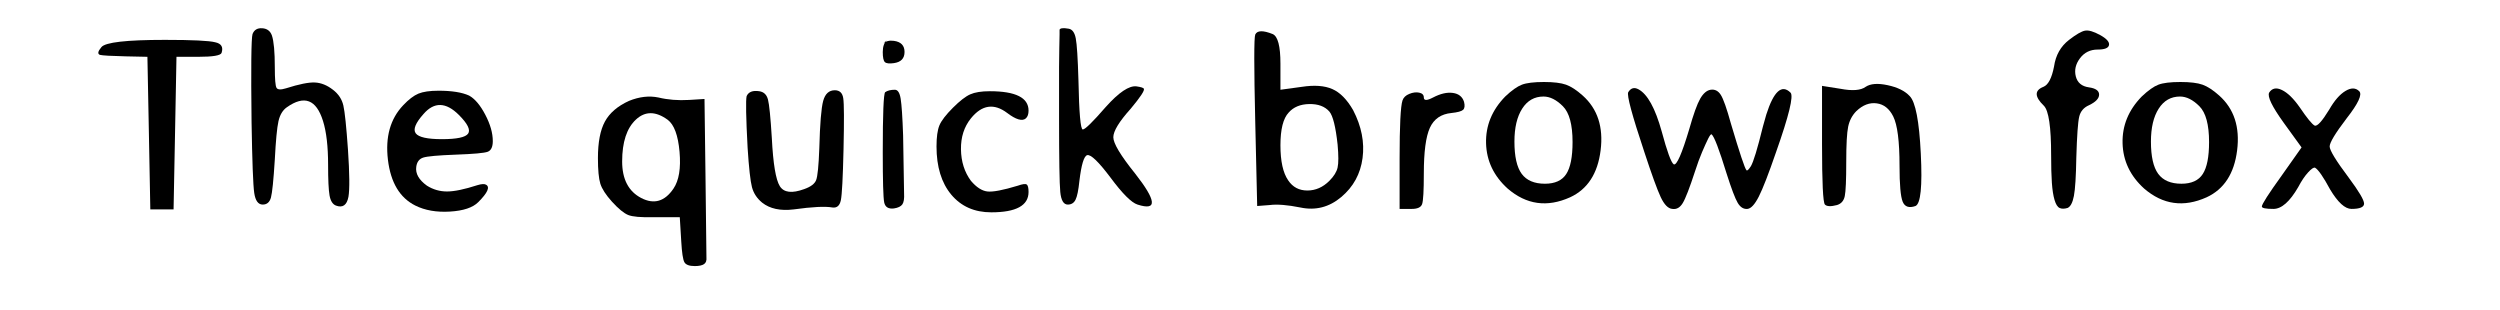 <?xml version="1.0" encoding="utf-8" standalone="no"?>
<!DOCTYPE svg PUBLIC "-//W3C//DTD SVG 1.1//EN"
  "http://www.w3.org/Graphics/SVG/1.1/DTD/svg11.dtd">
<!-- Created with matplotlib (https://matplotlib.org/) -->
<svg height="25pt" version="1.1" viewBox="0 5 201.6 25" width="201.6pt" xmlns="http://www.w3.org/2000/svg" xmlns:xlink="http://www.w3.org/1999/xlink">
 <defs>
  <style type="text/css">
*{stroke-linecap:butt;stroke-linejoin:round;}
  </style>
 </defs>
 <g id="figure_1">
  <g id="patch_1">
  </g>
  <g id="axes_1">
   <g id="text_1">
    <!-- The quick brown fox -->
    <defs>
     <path d="M 4.891 92 
Q 2.734 89.453 4.297 88.875 
Q 5.859 88.484 14.656 88.281 
L 23.438 88.094 
L 24.031 57.422 
L 24.609 26.562 
L 29.297 26.562 
L 33.984 26.562 
L 34.578 57.422 
L 35.156 88.094 
L 43.953 88.094 
Q 52.734 88.094 53.328 89.656 
Q 54.5 93.172 50.781 93.953 
Q 47.078 94.922 30.469 94.922 
Q 7.234 94.922 4.891 92 
z
" id="subject2-84"/>
     <path d="M 8.594 97.266 
Q 7.812 94.734 8.203 61.719 
Q 8.594 37.891 9.281 33.203 
Q 9.969 28.516 12.703 28.516 
Q 15.234 28.516 16.016 31.344 
Q 16.797 34.188 17.578 46.688 
Q 18.172 58.203 19.047 62.109 
Q 19.922 66.016 22.469 67.781 
Q 27.734 71.484 31.344 70.109 
Q 34.969 68.75 37.016 62.203 
Q 39.062 55.672 39.062 44.531 
Q 39.062 35.547 39.641 32.219 
Q 40.234 28.906 42.188 28.125 
Q 46.297 26.562 47.266 31.641 
Q 48.047 36.141 47.078 50.594 
Q 46.094 64.656 45.219 68.453 
Q 44.344 72.266 41.016 74.812 
Q 37.5 77.547 33.781 77.734 
Q 30.078 77.938 22.078 75.391 
Q 18.953 74.422 18.266 75.594 
Q 17.578 76.766 17.578 83.797 
Q 17.578 93.172 16.406 96.688 
Q 15.438 99.422 12.5 99.609 
Q 9.578 99.812 8.594 97.266 
z
" id="subject2-104"/>
     <path d="M 13.484 68.562 
Q 5.672 60.359 7.328 46.578 
Q 8.984 32.812 18.359 28.125 
Q 24.219 25.203 32.328 25.688 
Q 40.438 26.172 43.75 29.5 
Q 49.422 35.156 46.875 36.531 
Q 45.906 37.109 43.359 36.328 
Q 35.547 33.797 31.156 33.797 
Q 26.766 33.797 23.047 36.141 
Q 18.172 39.656 18.75 43.75 
Q 19.141 46.688 21.578 47.469 
Q 24.031 48.25 34.578 48.641 
Q 45.516 49.031 47.562 49.812 
Q 49.609 50.594 49.609 54.109 
Q 49.609 58.984 46.578 64.75 
Q 43.562 70.516 40.047 72.469 
Q 35.75 74.422 27.734 74.422 
Q 22.469 74.422 19.625 73.25 
Q 16.797 72.078 13.484 68.562 
z
M 35.938 64.656 
Q 41.219 59.375 39.656 57.125 
Q 38.094 54.891 29.109 54.891 
Q 20.312 54.891 18.547 57.234 
Q 16.797 59.578 21.688 65.047 
Q 28.125 72.469 35.938 64.656 
z
" id="subject2-101"/>
     <path id="subject2-32"/>
     <path d="M 18.172 70.312 
Q 11.328 67.188 8.5 62.016 
Q 5.672 56.844 5.672 47.266 
Q 5.672 40.047 6.641 36.922 
Q 7.625 33.797 11.328 29.688 
Q 15.234 25.391 17.875 24.312 
Q 20.516 23.25 27.938 23.438 
L 38.672 23.438 
L 39.266 13.672 
Q 39.656 6.844 40.531 5.281 
Q 41.406 3.719 44.734 3.719 
Q 47.266 3.719 48.438 4.5 
Q 49.609 5.281 49.422 7.234 
Q 49.422 7.625 49.031 40.828 
L 48.641 71.094 
L 42.391 70.703 
Q 35.75 70.312 30.078 71.688 
Q 24.422 72.859 18.172 70.312 
z
M 33.797 62.703 
Q 37.703 59.766 38.578 49.797 
Q 39.453 39.844 36.141 34.969 
Q 30.859 27.156 23.141 31.156 
Q 15.438 35.156 15.438 45.906 
Q 15.438 57.625 21 62.797 
Q 26.562 67.969 33.797 62.703 
z
" id="subject2-113"/>
     <path d="M 8.406 72.266 
Q 7.812 69.922 8.797 51.375 
Q 9.578 39.266 10.547 35.547 
Q 11.531 31.844 14.656 29.297 
Q 19.344 25.594 27.344 26.562 
Q 38.672 28.125 42.969 27.344 
Q 45.703 26.953 46.391 30.266 
Q 47.078 33.594 47.469 50.781 
Q 47.859 68.172 47.359 71.391 
Q 46.875 74.609 43.953 74.609 
Q 40.438 74.609 39.266 70.312 
Q 38.094 66.016 37.703 51.172 
Q 37.312 40.625 36.422 38.375 
Q 35.547 36.141 31.641 34.766 
Q 24.219 32.031 21.781 35.938 
Q 19.344 39.844 18.562 55.281 
Q 17.781 67.969 17 70.891 
Q 16.219 73.828 13.484 74.219 
Q 9.578 74.812 8.406 72.266 
z
" id="subject2-117"/>
     <path d="M 9.375 94.922 
Q 7.625 93.359 7.625 90.031 
Q 7.625 86.719 8.5 85.938 
Q 9.375 85.156 12.109 85.547 
Q 16.406 86.141 16.406 90.047 
Q 16.406 93.953 12.109 94.531 
Q 9.375 94.922 7.625 93.359 
z
M 8.594 73.828 
Q 7.625 72.859 7.625 49.609 
Q 7.625 32.234 8.203 29.391 
Q 8.797 26.562 12.109 26.953 
Q 14.656 27.344 15.531 28.609 
Q 16.406 29.891 16.219 33.016 
Q 16.219 36.531 15.828 56.453 
Q 15.438 67.578 14.844 71.188 
Q 14.266 74.812 12.5 74.812 
Q 9.969 74.812 8.594 73.828 
z
" id="subject2-105"/>
     <path d="M 12.109 67.578 
Q 7.812 63.281 6.641 60.453 
Q 5.469 57.625 5.469 51.953 
Q 5.469 39.656 11.422 32.516 
Q 17.391 25.391 27.547 25.391 
Q 42.578 25.391 42.578 33.594 
Q 42.578 36.141 41.797 36.625 
Q 41.016 37.109 38.281 36.141 
Q 29.297 33.406 25.969 33.797 
Q 22.656 34.188 19.344 38.094 
Q 15.438 43.359 15.328 50.781 
Q 15.234 58.203 19.344 63.281 
Q 25.984 71.484 33.984 65.438 
Q 36.531 63.484 38.484 62.891 
Q 40.438 62.312 41.5 63.281 
Q 42.578 64.266 42.578 66.406 
Q 42.578 74.219 26.953 74.219 
Q 21.875 74.219 19.047 72.953 
Q 16.219 71.688 12.109 67.578 
z
" id="subject2-99"/>
     <path d="M 8.016 99.031 
L 8.016 97.078 
Q 8.016 94.922 7.906 91.5 
Q 7.812 88.094 7.812 83.891 
Q 7.812 79.688 7.812 74.125 
Q 7.812 68.562 7.812 63.281 
Q 7.812 38.672 8.297 33.594 
Q 8.797 28.516 11.328 28.516 
Q 13.484 28.516 14.453 30.469 
Q 15.438 32.422 16.016 38.094 
Q 17.188 47.859 19.141 48.438 
Q 21.297 49.031 28.516 39.453 
Q 35.75 29.688 39.453 28.516 
Q 45.516 26.562 45.219 29.688 
Q 44.922 32.812 38.484 41.016 
Q 29.688 51.953 29.688 55.656 
Q 29.688 59.375 36.719 67.188 
Q 42.578 74.219 42 75.203 
Q 41.797 75.781 39.062 76.172 
Q 34.578 76.766 26.562 67.781 
Q 18.75 58.797 17.375 58.797 
Q 16.016 58.797 15.625 78.719 
Q 15.234 92 14.547 95.516 
Q 13.875 99.031 11.719 99.422 
Q 8.406 100 8.016 99.031 
z
" id="subject2-107"/>
     <path d="M 8.203 97.078 
Q 7.422 95.312 8.203 61.719 
L 8.984 27.938 
L 14.062 28.328 
Q 18.562 28.906 26.375 27.344 
Q 35.547 25.391 42.875 31.547 
Q 50.203 37.703 51.469 47.266 
Q 52.734 56.844 47.656 66.609 
Q 43.953 73.047 39.266 75.094 
Q 34.578 77.156 26.953 75.984 
L 18.359 74.812 
L 18.359 85.359 
Q 18.359 95.906 15.234 97.266 
Q 9.375 99.609 8.203 97.078 
z
M 38.094 66.016 
Q 40.234 63.484 41.406 52.734 
Q 42 46.094 41.406 43.453 
Q 40.828 40.828 38.094 38.094 
Q 34.188 34.188 29.203 34.188 
Q 24.219 34.188 21.484 38.281 
Q 18.359 42.781 18.359 52.438 
Q 18.359 62.109 21.688 65.625 
Q 24.609 68.953 29.984 69.047 
Q 35.359 69.141 38.094 66.016 
z
" id="subject2-98"/>
     <path d="M 8.984 70.516 
Q 7.812 67 7.812 47.078 
L 7.812 26.766 
L 12.703 26.766 
Q 16.219 26.766 16.891 28.719 
Q 17.578 30.672 17.578 41.016 
Q 17.578 54.109 20.016 59.469 
Q 22.469 64.844 28.719 65.438 
Q 32.422 65.828 33.391 66.703 
Q 34.375 67.578 33.797 69.922 
Q 32.812 73.047 29.297 73.531 
Q 25.781 74.031 21.297 71.688 
Q 17.578 69.734 17.578 71.688 
Q 17.578 73.25 15.719 73.641 
Q 13.875 74.031 11.719 73.141 
Q 9.578 72.266 8.984 70.516 
z
" id="subject2-114"/>
     <path d="M 13.672 72.078 
Q 5.672 63.875 5.953 53.219 
Q 6.25 42.578 14.656 34.969 
Q 25.984 25.203 39.844 31.453 
Q 50.391 36.328 52.141 50.391 
Q 53.906 64.453 44.922 72.469 
Q 41.219 75.781 38.188 76.859 
Q 35.156 77.938 29.297 77.938 
Q 23.25 77.938 20.406 76.859 
Q 17.578 75.781 13.672 72.078 
z
M 29.109 72.078 
Q 33.016 72.078 36.922 68.172 
Q 40.828 64.266 40.828 53.719 
Q 40.828 44.734 38.281 40.828 
Q 35.75 36.922 29.688 36.922 
Q 23.25 36.922 20.312 40.922 
Q 17.391 44.922 17.391 53.906 
Q 17.391 62.312 20.516 67.188 
Q 23.641 72.078 29.109 72.078 
z
" id="subject2-111"/>
     <path d="M 3.516 73.828 
Q 2.547 72.078 9.969 49.812 
Q 14.453 36.141 16.594 31.547 
Q 18.75 26.953 21.297 26.766 
Q 23.828 26.375 25.484 29.109 
Q 27.156 31.844 30.469 42 
Q 31.844 46.297 33.297 49.703 
Q 34.766 53.125 35.734 55.078 
Q 36.719 57.031 37.109 56.844 
Q 38.672 55.672 43.172 41.016 
Q 46.094 31.844 47.656 29.203 
Q 49.219 26.562 51.562 26.766 
Q 53.719 26.953 56.156 31.734 
Q 58.594 36.531 63.094 49.609 
Q 70.906 71.688 68.953 73.641 
Q 63.672 78.906 59.188 64.844 
L 57.812 59.969 
Q 54.5 46.484 52.938 43.953 
Q 51.562 41.797 51.172 42.391 
Q 50.203 43.359 44.922 61.141 
Q 42.391 70.312 40.828 72.75 
Q 39.266 75.203 36.719 74.812 
Q 34.375 74.422 32.516 71.188 
Q 30.672 67.969 28.125 58.984 
Q 23.641 43.953 21.875 44.734 
Q 20.312 45.703 17 58.016 
Q 13.094 72.078 7.625 75 
Q 5.078 76.375 3.516 73.828 
z
" id="subject2-119"/>
     <path d="M 25.594 75.984 
Q 22.656 73.828 15.438 75.203 
L 8.016 76.375 
L 8.016 52.938 
Q 8.016 29.688 9.188 28.516 
Q 10.359 27.344 14.062 28.328 
Q 16.609 29.109 17.188 31.938 
Q 17.781 34.766 17.781 45.703 
Q 17.781 56.25 18.562 59.953 
Q 19.344 63.672 21.875 66.219 
Q 25.781 69.922 30.078 69.328 
Q 34.375 68.75 36.719 64.062 
Q 39.266 58.984 39.266 44.141 
Q 39.266 32.812 40.531 29.688 
Q 41.797 26.562 45.703 27.938 
Q 48.828 29.297 47.844 49.016 
Q 46.875 68.75 43.359 72.266 
Q 40.438 75.391 34.469 76.656 
Q 28.516 77.938 25.594 75.984 
z
" id="subject2-110"/>
     <path d="M 19.734 94.922 
Q 14.656 91.016 13.672 84.188 
Q 12.312 77.156 9.375 75.984 
Q 3.906 73.828 9.578 68.359 
Q 12.5 65.438 12.5 48.438 
Q 12.5 41.609 12.797 37.312 
Q 13.094 33.016 13.875 30.375 
Q 14.656 27.734 15.922 27.141 
Q 17.188 26.562 19.141 27.156 
Q 20.906 27.938 21.688 32.031 
Q 22.469 36.141 22.656 47.469 
Q 23.047 60.75 23.828 63.969 
Q 24.609 67.188 27.734 68.562 
Q 31.844 70.516 31.844 72.859 
Q 31.844 75.203 27.734 75.781 
Q 23.438 76.375 22.453 80.172 
Q 21.484 83.984 24.125 87.5 
Q 26.766 91.016 31.25 91.016 
Q 35.547 91.016 35.844 92.875 
Q 36.141 94.734 32.234 96.875 
Q 28.328 99.031 26.172 98.641 
Q 24.031 98.25 19.734 94.922 
z
" id="subject2-102"/>
     <path d="M 5.281 73.641 
Q 4.109 71.297 11.141 61.531 
L 18.359 51.562 
L 10.359 40.234 
Q 2.344 29.109 2.344 27.734 
Q 2.344 26.766 7.031 26.766 
Q 11.922 26.766 17 35.547 
Q 18.953 39.266 21 41.5 
Q 23.047 43.75 23.828 43.359 
Q 25.781 42.188 29.891 34.578 
Q 34.578 26.766 38.484 26.766 
Q 43.562 26.766 43.562 28.906 
Q 43.562 31.062 37.312 39.453 
Q 29.688 49.609 29.688 51.953 
Q 29.688 54.297 36.531 63.281 
Q 43.562 72.266 41.609 74.219 
Q 39.453 76.375 36.031 74.312 
Q 32.625 72.266 29.5 66.797 
Q 25.203 59.766 23.641 60.359 
Q 22.078 61.141 17.578 67.781 
Q 13.875 73.047 10.453 74.703 
Q 7.031 76.375 5.281 73.641 
z
" id="subject2-120"/>
    </defs>
    <g transform="translate(7.2 27.2)scale(0.2 -0.2)">
     <use xlink:href="#subject2-84"/>
     <use x="57.227" xlink:href="#subject2-104"/>
     <use x="113.086" xlink:href="#subject2-101"/>
     <use x="168.164" xlink:href="#subject2-32"/>
     <use x="199.414" xlink:href="#subject2-113"/>
     <use x="256.641" xlink:href="#subject2-117"/>
     <use x="312.305" xlink:href="#subject2-105"/>
     <use x="336.133" xlink:href="#subject2-99"/>
     <use x="383.203" xlink:href="#subject2-107"/>
     <use x="430.664" xlink:href="#subject2-32"/>
     <use x="461.914" xlink:href="#subject2-98"/>
     <use x="520.508" xlink:href="#subject2-114"/>
     <use x="557.227" xlink:href="#subject2-111"/>
     <use x="616.992" xlink:href="#subject2-119"/>
     <use x="690.625" xlink:href="#subject2-110"/>
     <use x="747.266" xlink:href="#subject2-32"/>
     <use x="778.516" xlink:href="#subject2-102"/>
     <use x="813.867" xlink:href="#subject2-111"/>
     <use x="873.633" xlink:href="#subject2-120"/>
    </g>
   </g>
  </g>
 </g>
</svg>
